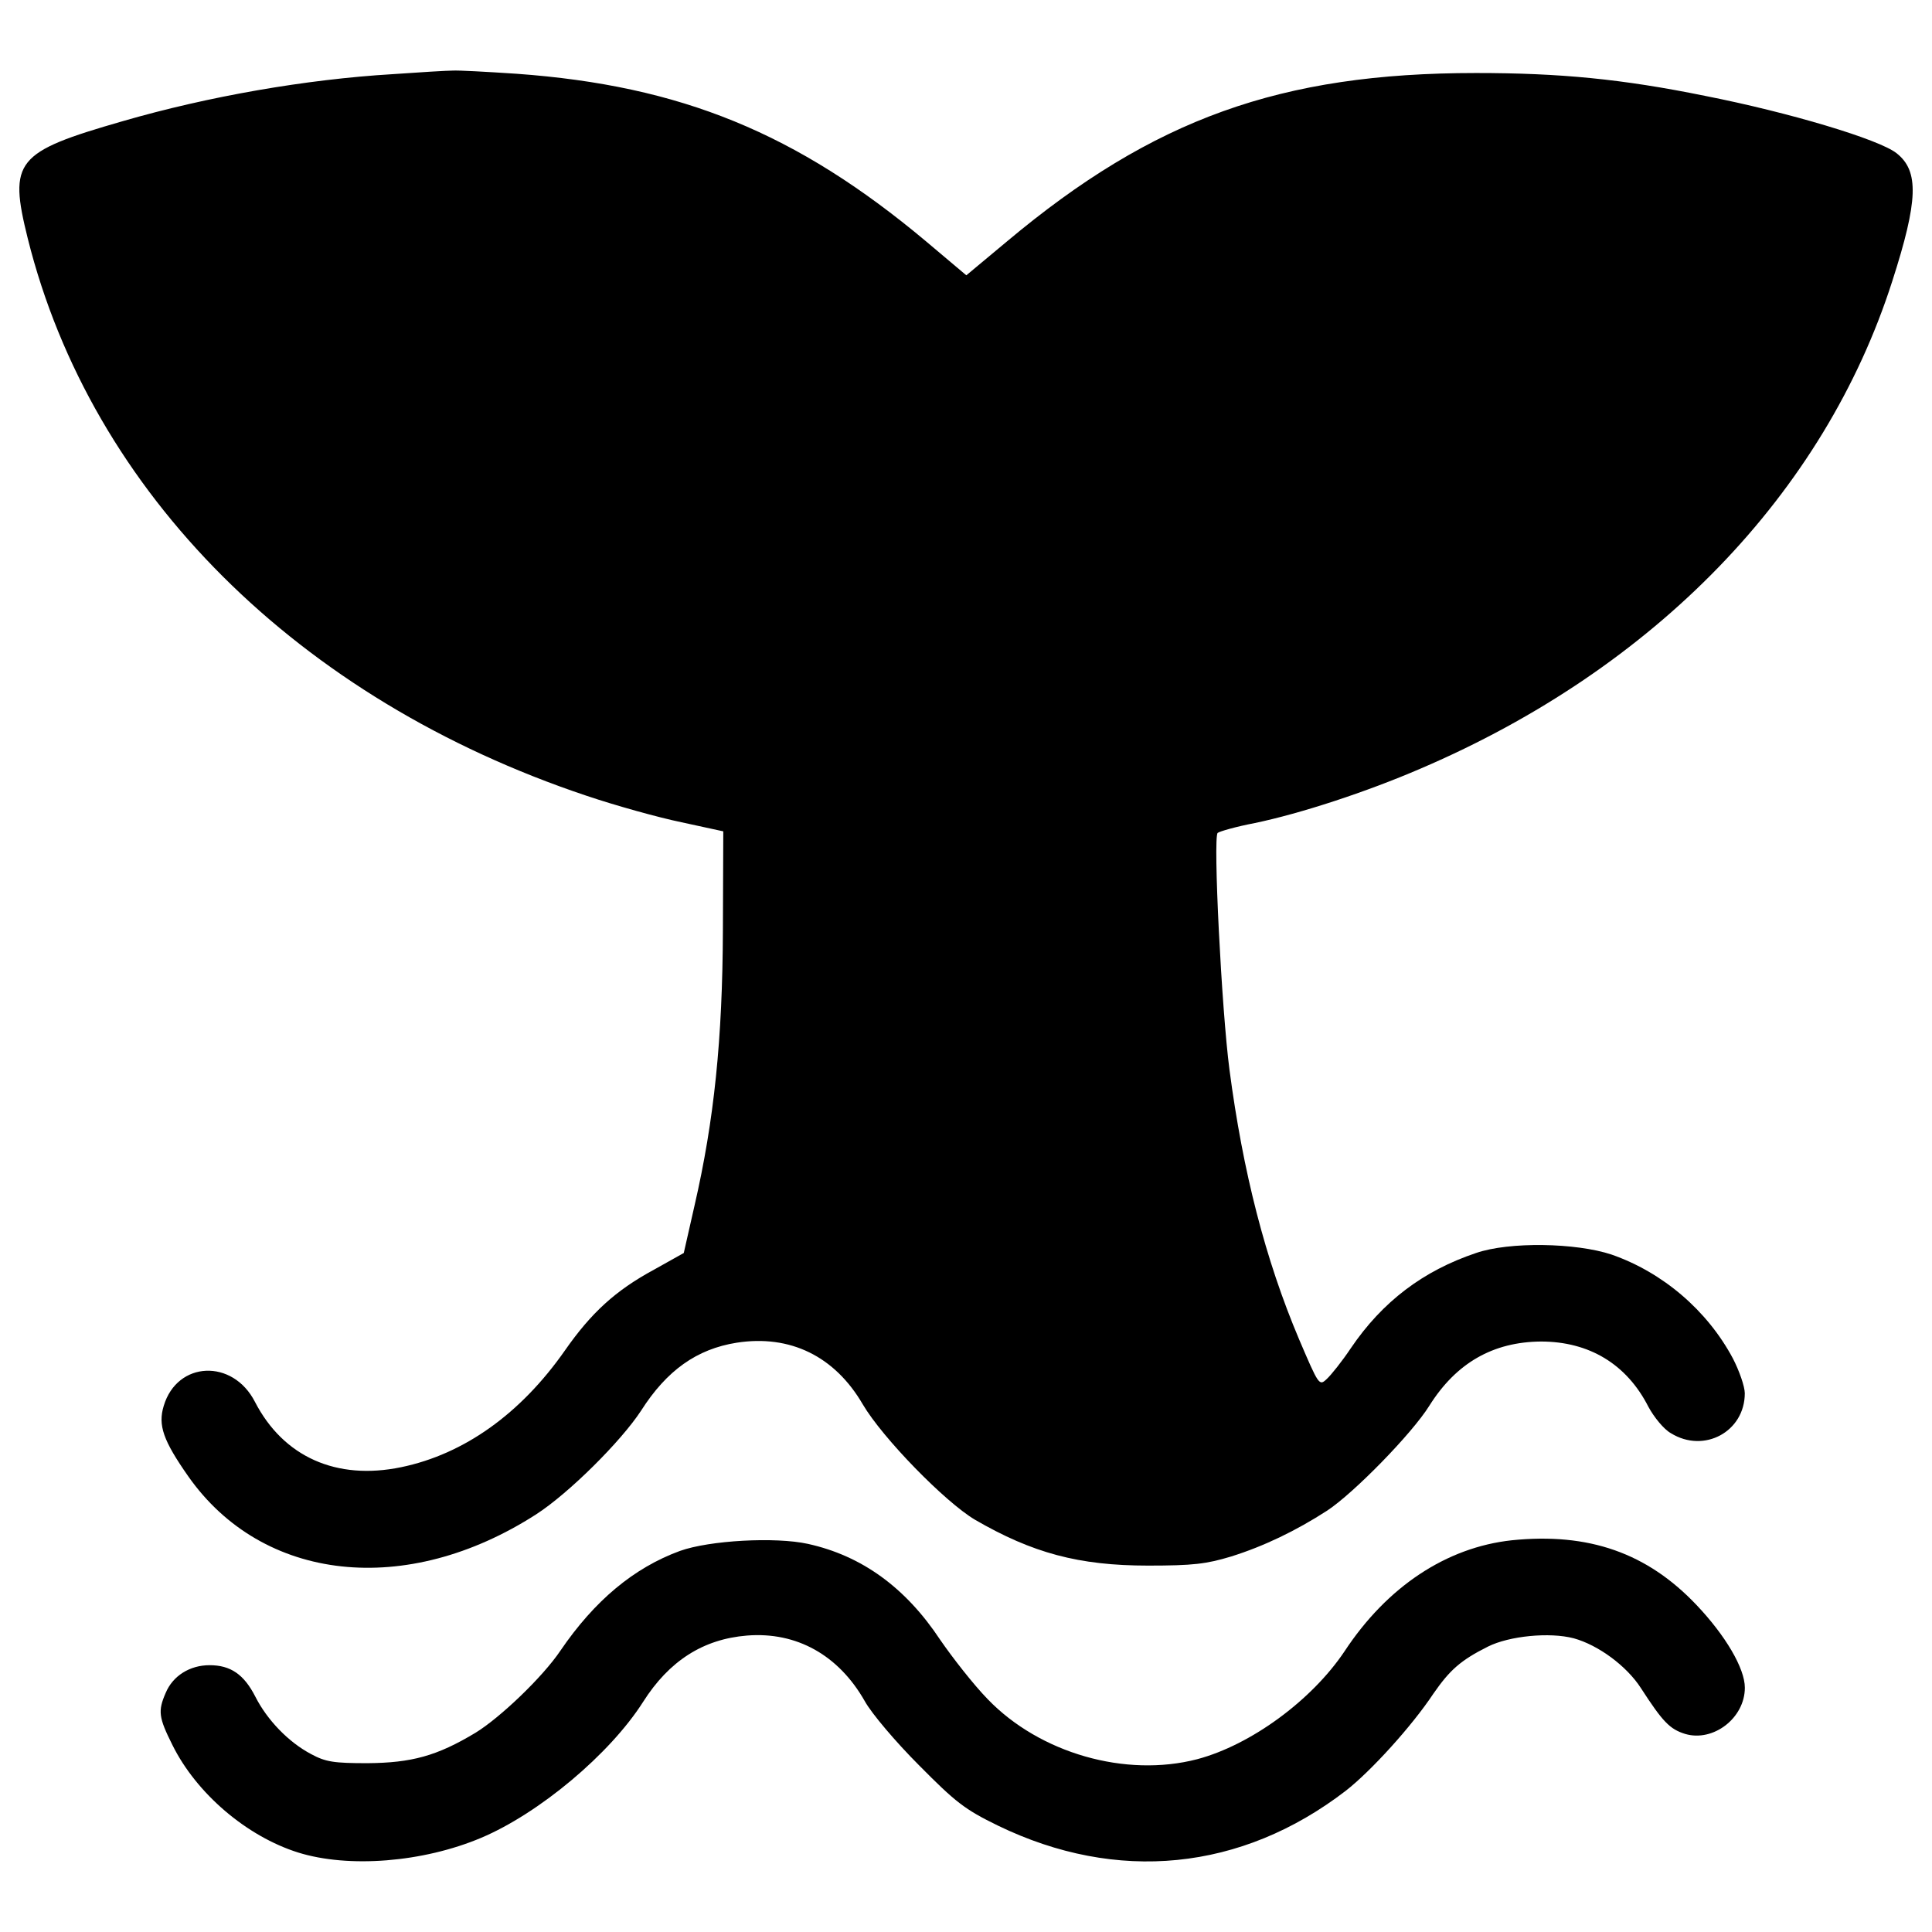 <?xml version="1.0" encoding="utf-8"?>
<!-- Svg Vector Icons : http://www.onlinewebfonts.com/icon -->
<!DOCTYPE svg PUBLIC "-//W3C//DTD SVG 1.1//EN" "http://www.w3.org/Graphics/SVG/1.1/DTD/svg11.dtd">
<svg version="1.1" xmlns="http://www.w3.org/2000/svg" xmlns:xlink="http://www.w3.org/1999/xlink" x="0px" y="0px" viewBox="0 0 1000 1000" enable-background="new 0 0 1000 1000" xml:space="preserve">
<g><g transform="translate(0,511) scale(0.1,-0.1)"><path d="M2031.7,4726.1c-445.9-26.6-953.2-114.6-1397-243.4c-554.3-159.5-591.1-204.5-490.9-607.5C473,2557.9,1542.8,1490.2,3036,991.1c151.4-51.1,372.3-112.5,490.9-137l216.8-47.1l-2-509.3c-2-566.6-45-985.9-147.3-1429.8l-55.2-243.4l-153.4-85.9c-200.4-108.4-325.2-223-462.3-419.3c-229.1-327.3-521.6-535.9-846.8-603.4c-335.4-69.6-609.5,53.2-756.8,337.5c-114.6,225-403,212.7-472.5-20.4c-30.7-100.2-2.1-180,126.8-364.1c384.5-548.2,1129.1-630,1802-196.4c167.7,108.4,437.7,376.4,542,535.9c132.9,208.6,288.4,319.1,495,351.8c276.1,42.9,507.3-69.6,652.5-319.1c102.3-173.9,425.5-505.2,580.9-597.3c296.6-171.8,535.9-237.3,895.9-237.3c233.2,0,300.7,8.2,429.5,47c169.8,53.2,335.5,133,497,237.3c137.1,90,439.8,398.9,529.8,544.1c139.1,220.9,329.3,329.3,576.8,331.4c249.5,0,443.8-116.6,556.3-337.5c28.6-53.2,79.8-116.6,116.6-137c171.8-106.4,382.5,8.2,382.5,206.6c0,34.8-28.6,116.6-61.4,180c-132.9,249.6-364.1,445.9-627.9,537.9c-184.1,61.4-529.8,67.5-701.6,8.2c-274.1-92.1-484.8-251.6-648.4-493c-45-67.5-102.3-139.1-124.8-159.5c-38.9-36.8-40.9-32.7-143.2,206.6c-173.9,411.1-290.5,865.2-360,1395C6323-117.5,6278,776.3,6302.6,798.8c10.2,8.2,96.1,32.7,192.3,51.1c235.2,49.1,574.8,159.6,859.1,282.3c1212.9,519.5,2088.4,1423.6,2440.2,2522c135,419.3,139.1,570.7,22.5,662.7c-90,71.6-554.3,210.7-990,296.6c-431.6,88-754.8,118.6-1186.4,118.6c-1012.5,0-1671.1-237.3-2427.9-871.4L5001.7,3685L4793,3860.9c-668.9,560.4-1268.2,805.9-2119.1,867.3c-153.4,10.2-302.7,18.4-331.4,16.4C2313.9,4744.5,2174.9,4736.3,2031.7,4726.1z"/><path d="M7824.4-2862.5c-337.5-36.8-644.3-239.3-865.2-574.8c-169.8-253.6-484.8-484.8-762.9-558.4c-370.2-96.1-814.1,30.7-1084.1,310.9c-73.7,75.7-182.1,214.8-245.5,306.8c-180,272-407,435.7-685.2,497c-167.7,36.8-509.3,18.4-662.7-36.8c-239.3-87.9-441.8-257.7-617.7-515.5c-92-137.1-312.9-347.7-439.8-425.4c-200.4-120.7-331.4-155.5-558.4-157.5c-173.9,0-216.8,6.1-292.5,47c-116.6,61.4-227,175.9-288.4,296.6c-59.3,116.6-128.9,163.6-237.3,163.6c-102.3,0-190.2-55.2-227-143.2c-40.9-94.1-36.8-126.8,34.8-270c124.8-251.6,384.5-472.5,650.4-556.3c261.8-81.8,646.4-51.1,947,75.7c300.7,126.8,666.8,433.6,838.6,703.6c135,212.7,310.9,325.2,537.9,343.6C4124.2-3335,4341-3457.7,4476-3695c34.8-63.4,161.6-212.7,280.2-331.4c190.2-192.3,237.3-229.1,409.1-312.9c615.7-298.6,1260-235.2,1800,180c128.9,100.2,341.6,333.4,454.1,503.2c83.9,120.7,139.1,171.8,282.3,243.4c110.5,55.2,319.1,75.7,443.9,42.9c126.8-34.8,274.1-143.2,347.7-257.7c112.5-173.9,149.3-212.7,229.1-237.3c145.2-43,308.9,81.8,308.9,239.3c0,100.2-100.2,270-249.6,427.5C8526-2928,8223.2-2821.6,7824.4-2862.5z"/></g></g>
</svg>